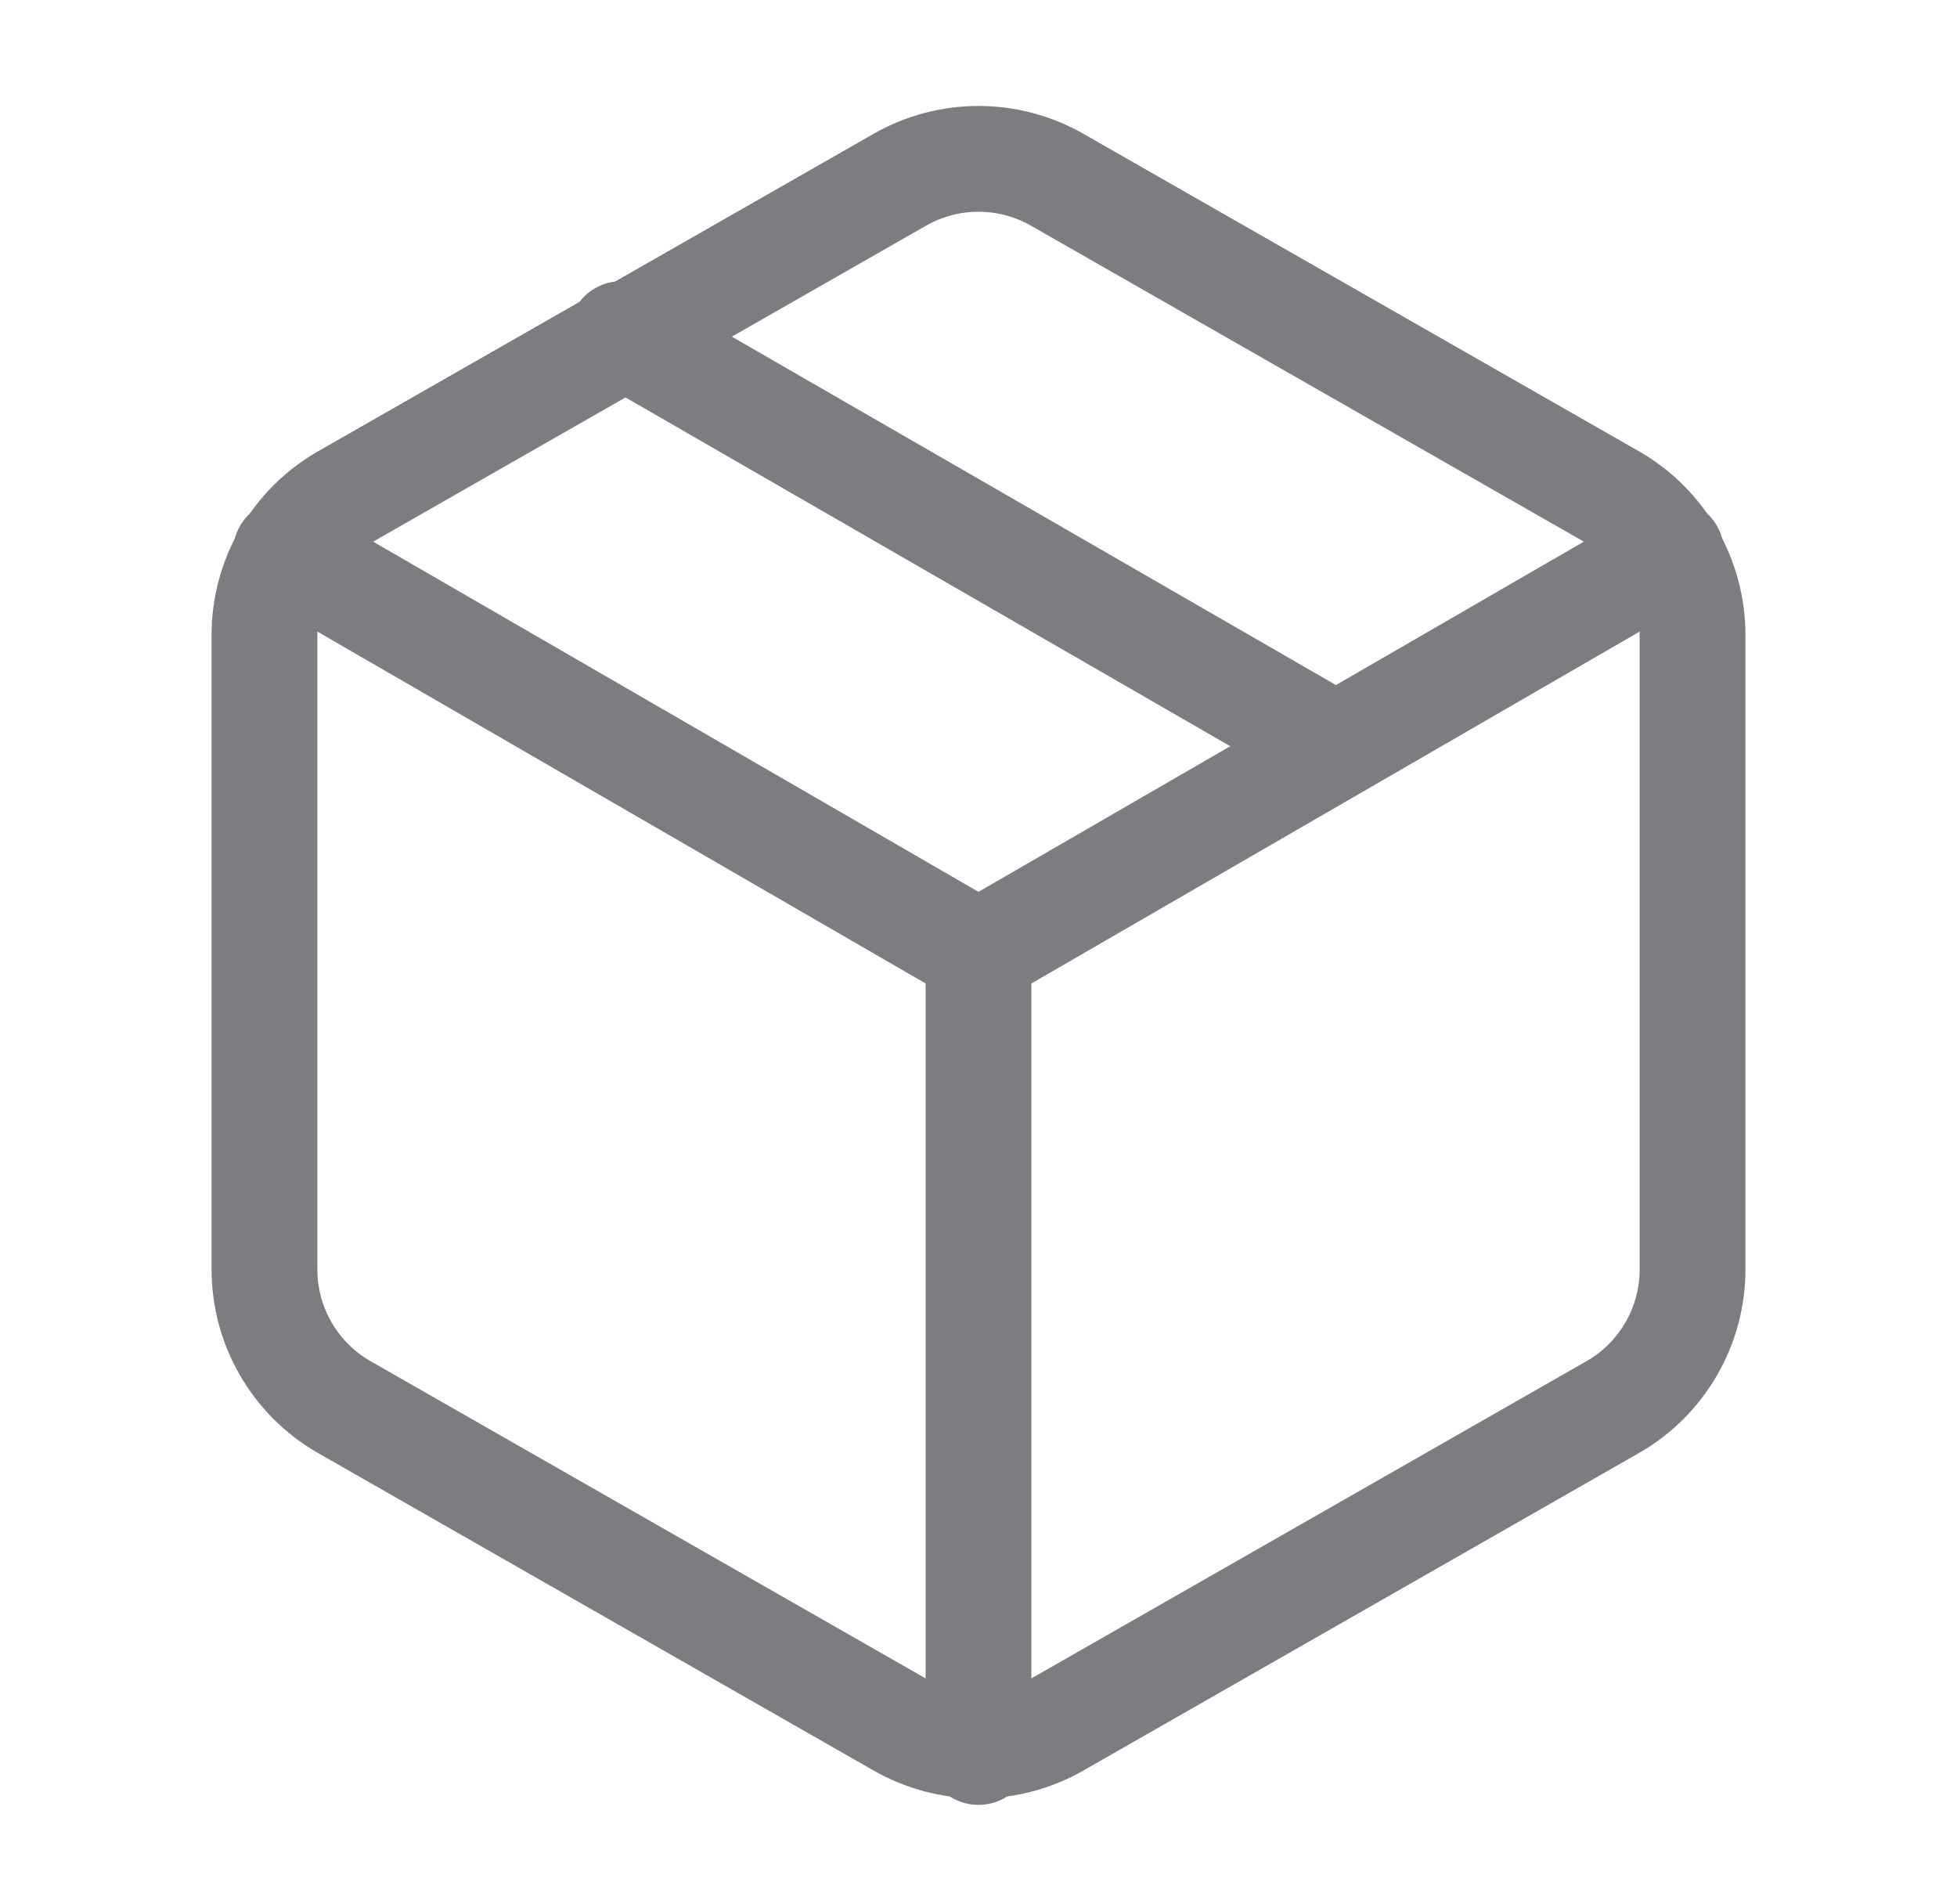 <svg width="37" height="36" viewBox="0 0 37 36" fill="none" xmlns="http://www.w3.org/2000/svg">
<path d="M25.25 14.1L11.75 6.315" stroke="#7D7C81" stroke-width="2" stroke-linecap="round" stroke-linejoin="round"/>
<path d="M32 24V12C32 11.474 31.861 10.957 31.597 10.502C31.334 10.046 30.956 9.668 30.5 9.405L20 3.405C19.544 3.142 19.027 3.003 18.5 3.003C17.973 3.003 17.456 3.142 17 3.405L6.5 9.405C6.044 9.668 5.666 10.046 5.403 10.502C5.139 10.957 5.001 11.474 5 12V24C5.001 24.526 5.139 25.043 5.403 25.498C5.666 25.954 6.044 26.332 6.5 26.595L17 32.595C17.456 32.858 17.973 32.997 18.5 32.997C19.027 32.997 19.544 32.858 20 32.595L30.5 26.595C30.956 26.332 31.334 25.954 31.597 25.498C31.861 25.043 32 24.526 32 24Z" stroke="#7D7C81" stroke-width="2" stroke-linecap="round" stroke-linejoin="round"/>
<path d="M5.405 10.44L18.5 18.015L31.595 10.44" stroke="#7D7C81" stroke-width="2" stroke-linecap="round" stroke-linejoin="round"/>
<path d="M18.5 33.12V18" stroke="#7D7C81" stroke-width="2" stroke-linecap="round" stroke-linejoin="round"/>
</svg>
